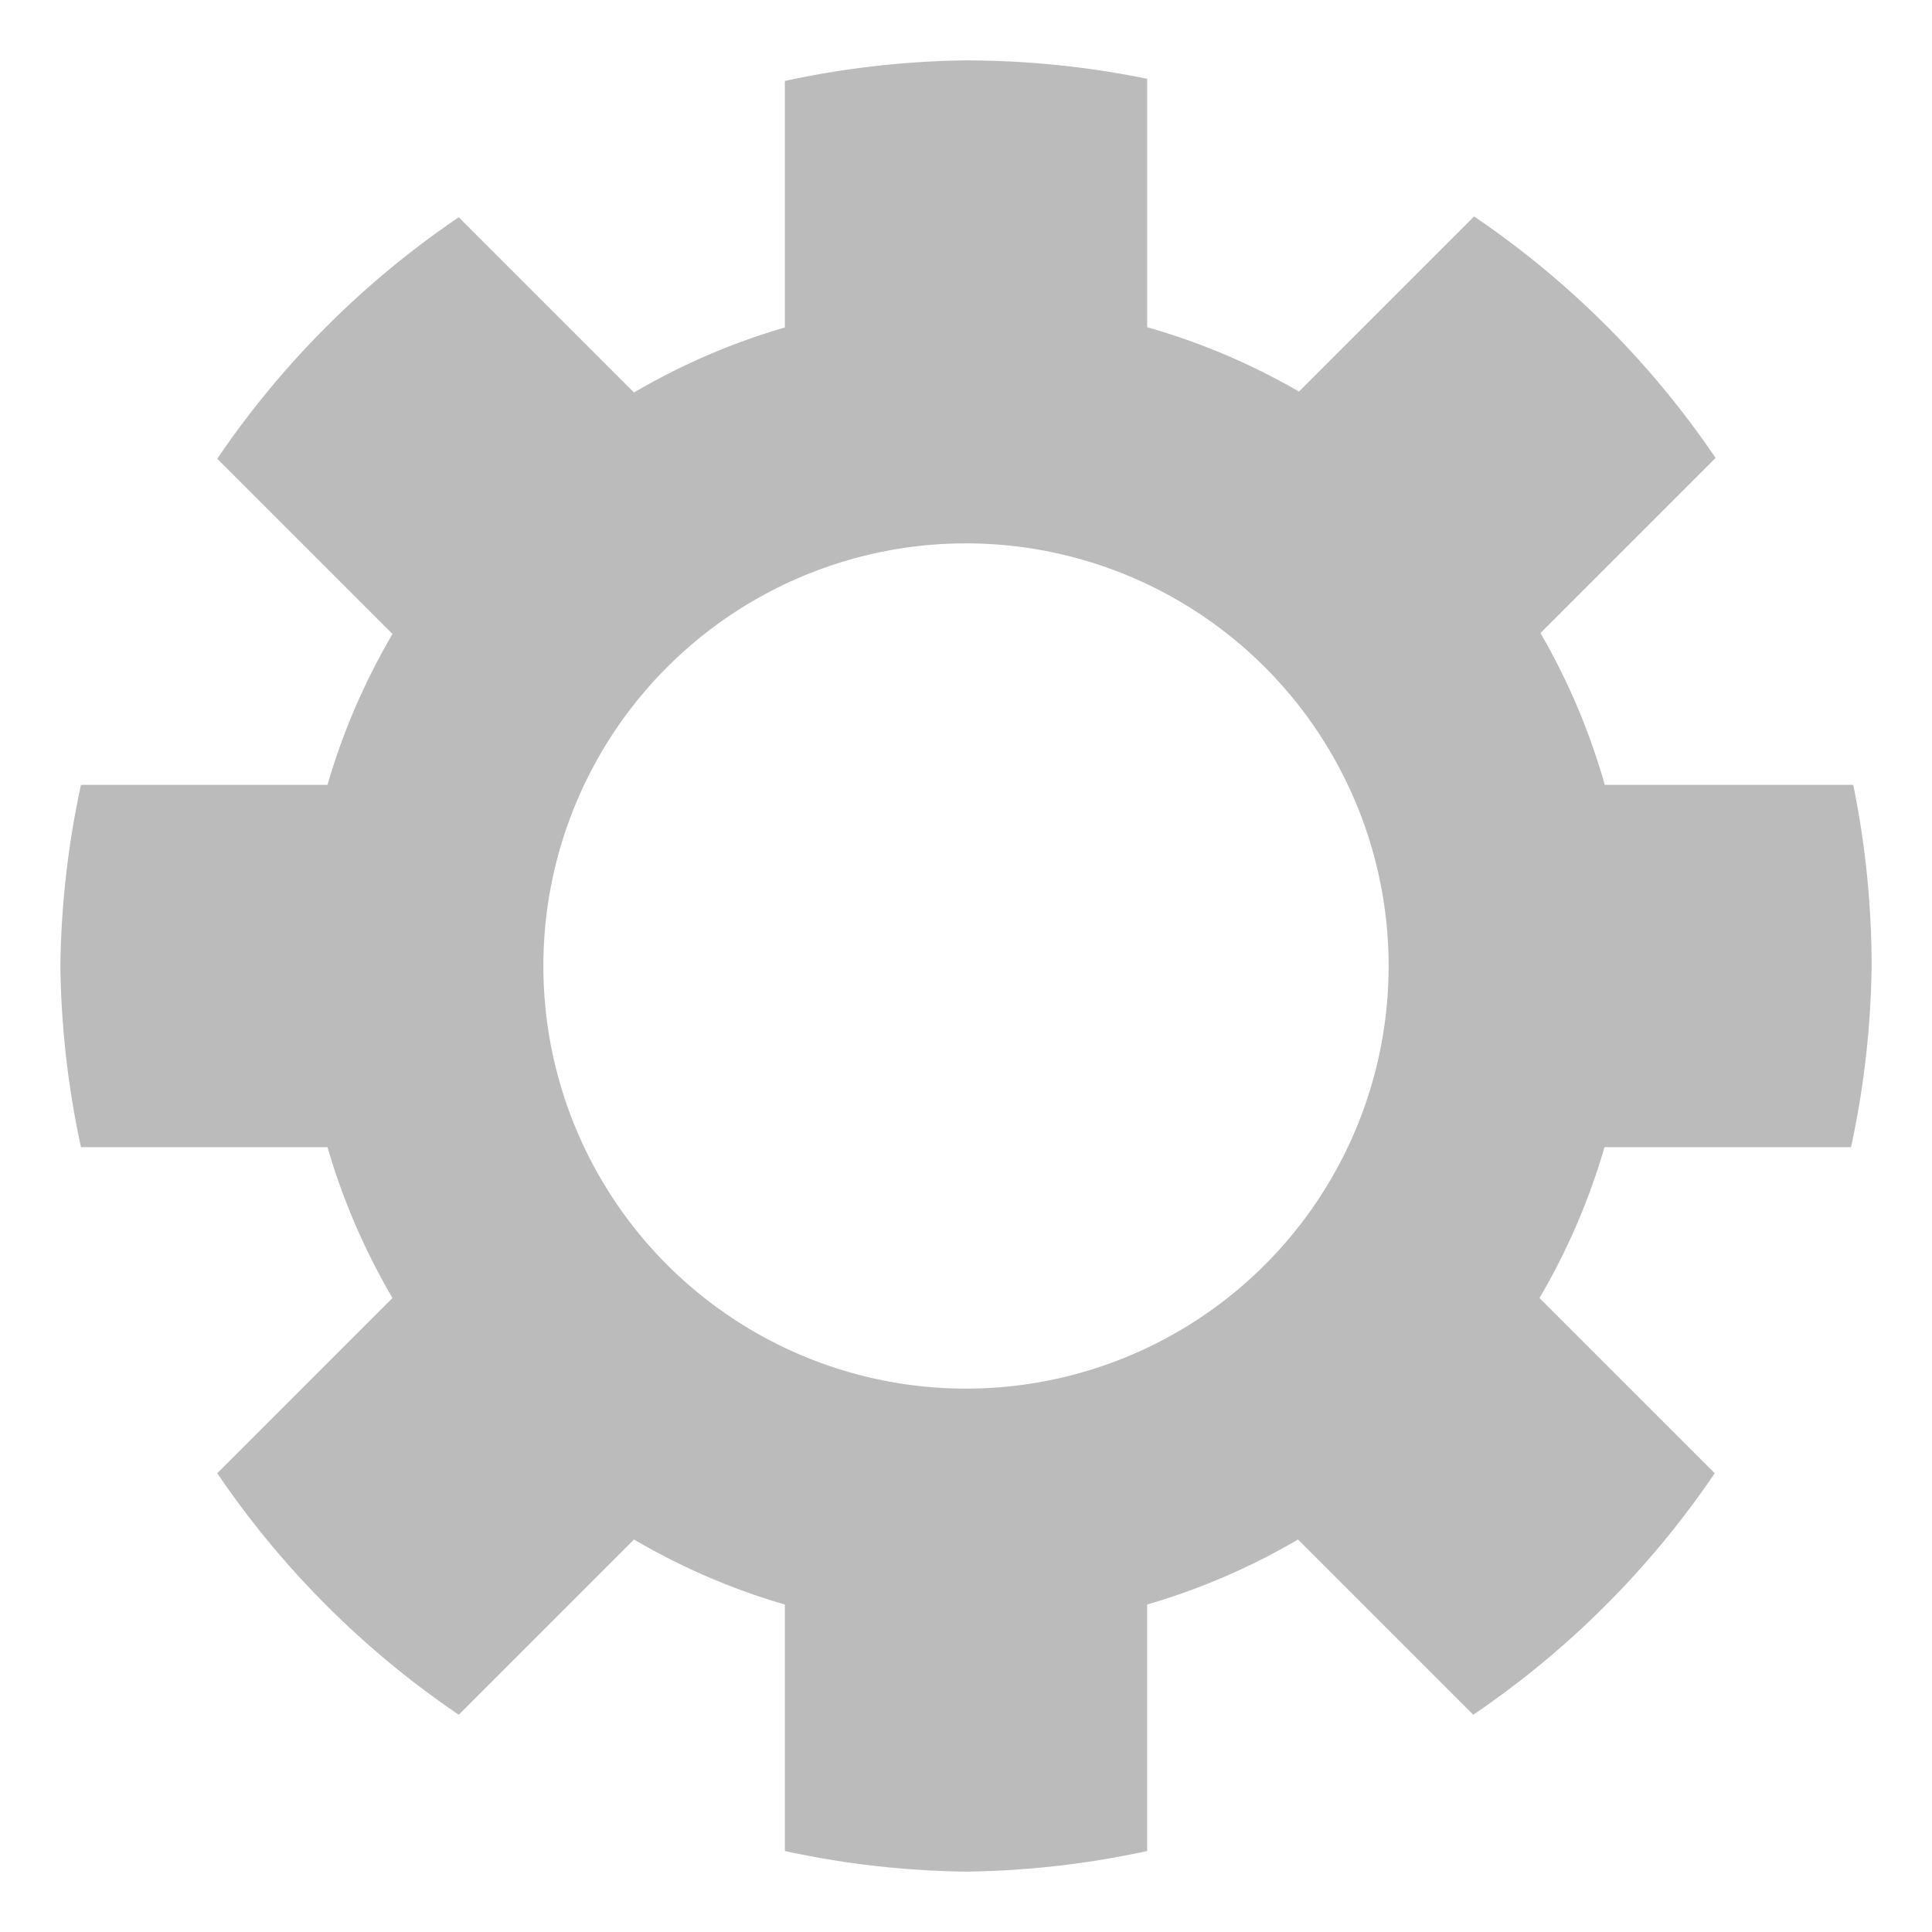 <svg id="SVGRoot" width="64px" height="64px" version="1.1" viewBox="0 0 64 64" xmlns="http://www.w3.org/2000/svg">
 <path d="m32 2a30 30 0 0 0-6 0.682v8.166a22 22 0 0 0-4.998 2.154l-5.805-5.805a30 30 0 0 0-8 8l5.805 5.805a22 22 0 0 0-2.154 4.998h-8.166a30 30 0 0 0-0.682 6 30 30 0 0 0 0.682 6h8.166a22 22 0 0 0 2.154 4.998l-5.805 5.805a30 30 0 0 0 8 8l5.805-5.805a22 22 0 0 0 4.998 2.154v8.166a30 30 0 0 0 6 0.682 30 30 0 0 0 6-0.682v-8.166a22 22 0 0 0 4.998-2.154l5.805 5.805a30 30 0 0 0 8-8l-5.805-5.805a22 22 0 0 0 2.154-4.998h8.166a30 30 0 0 0 0.682-6 30 30 0 0 0-0.609-6h-8.23a22 22 0 0 0-2.131-5.029l5.801-5.801a30 30 0 0 0-8-8l-5.801 5.801a22 22 0 0 0-5.029-2.131v-8.23a30 30 0 0 0-6-0.609zm0 16a14 14 0 0 1 14 14 14 14 0 0 1-14 14 14 14 0 0 1-14-14 14 14 0 0 1 14-14z" fill="#bbb"/>
</svg>
